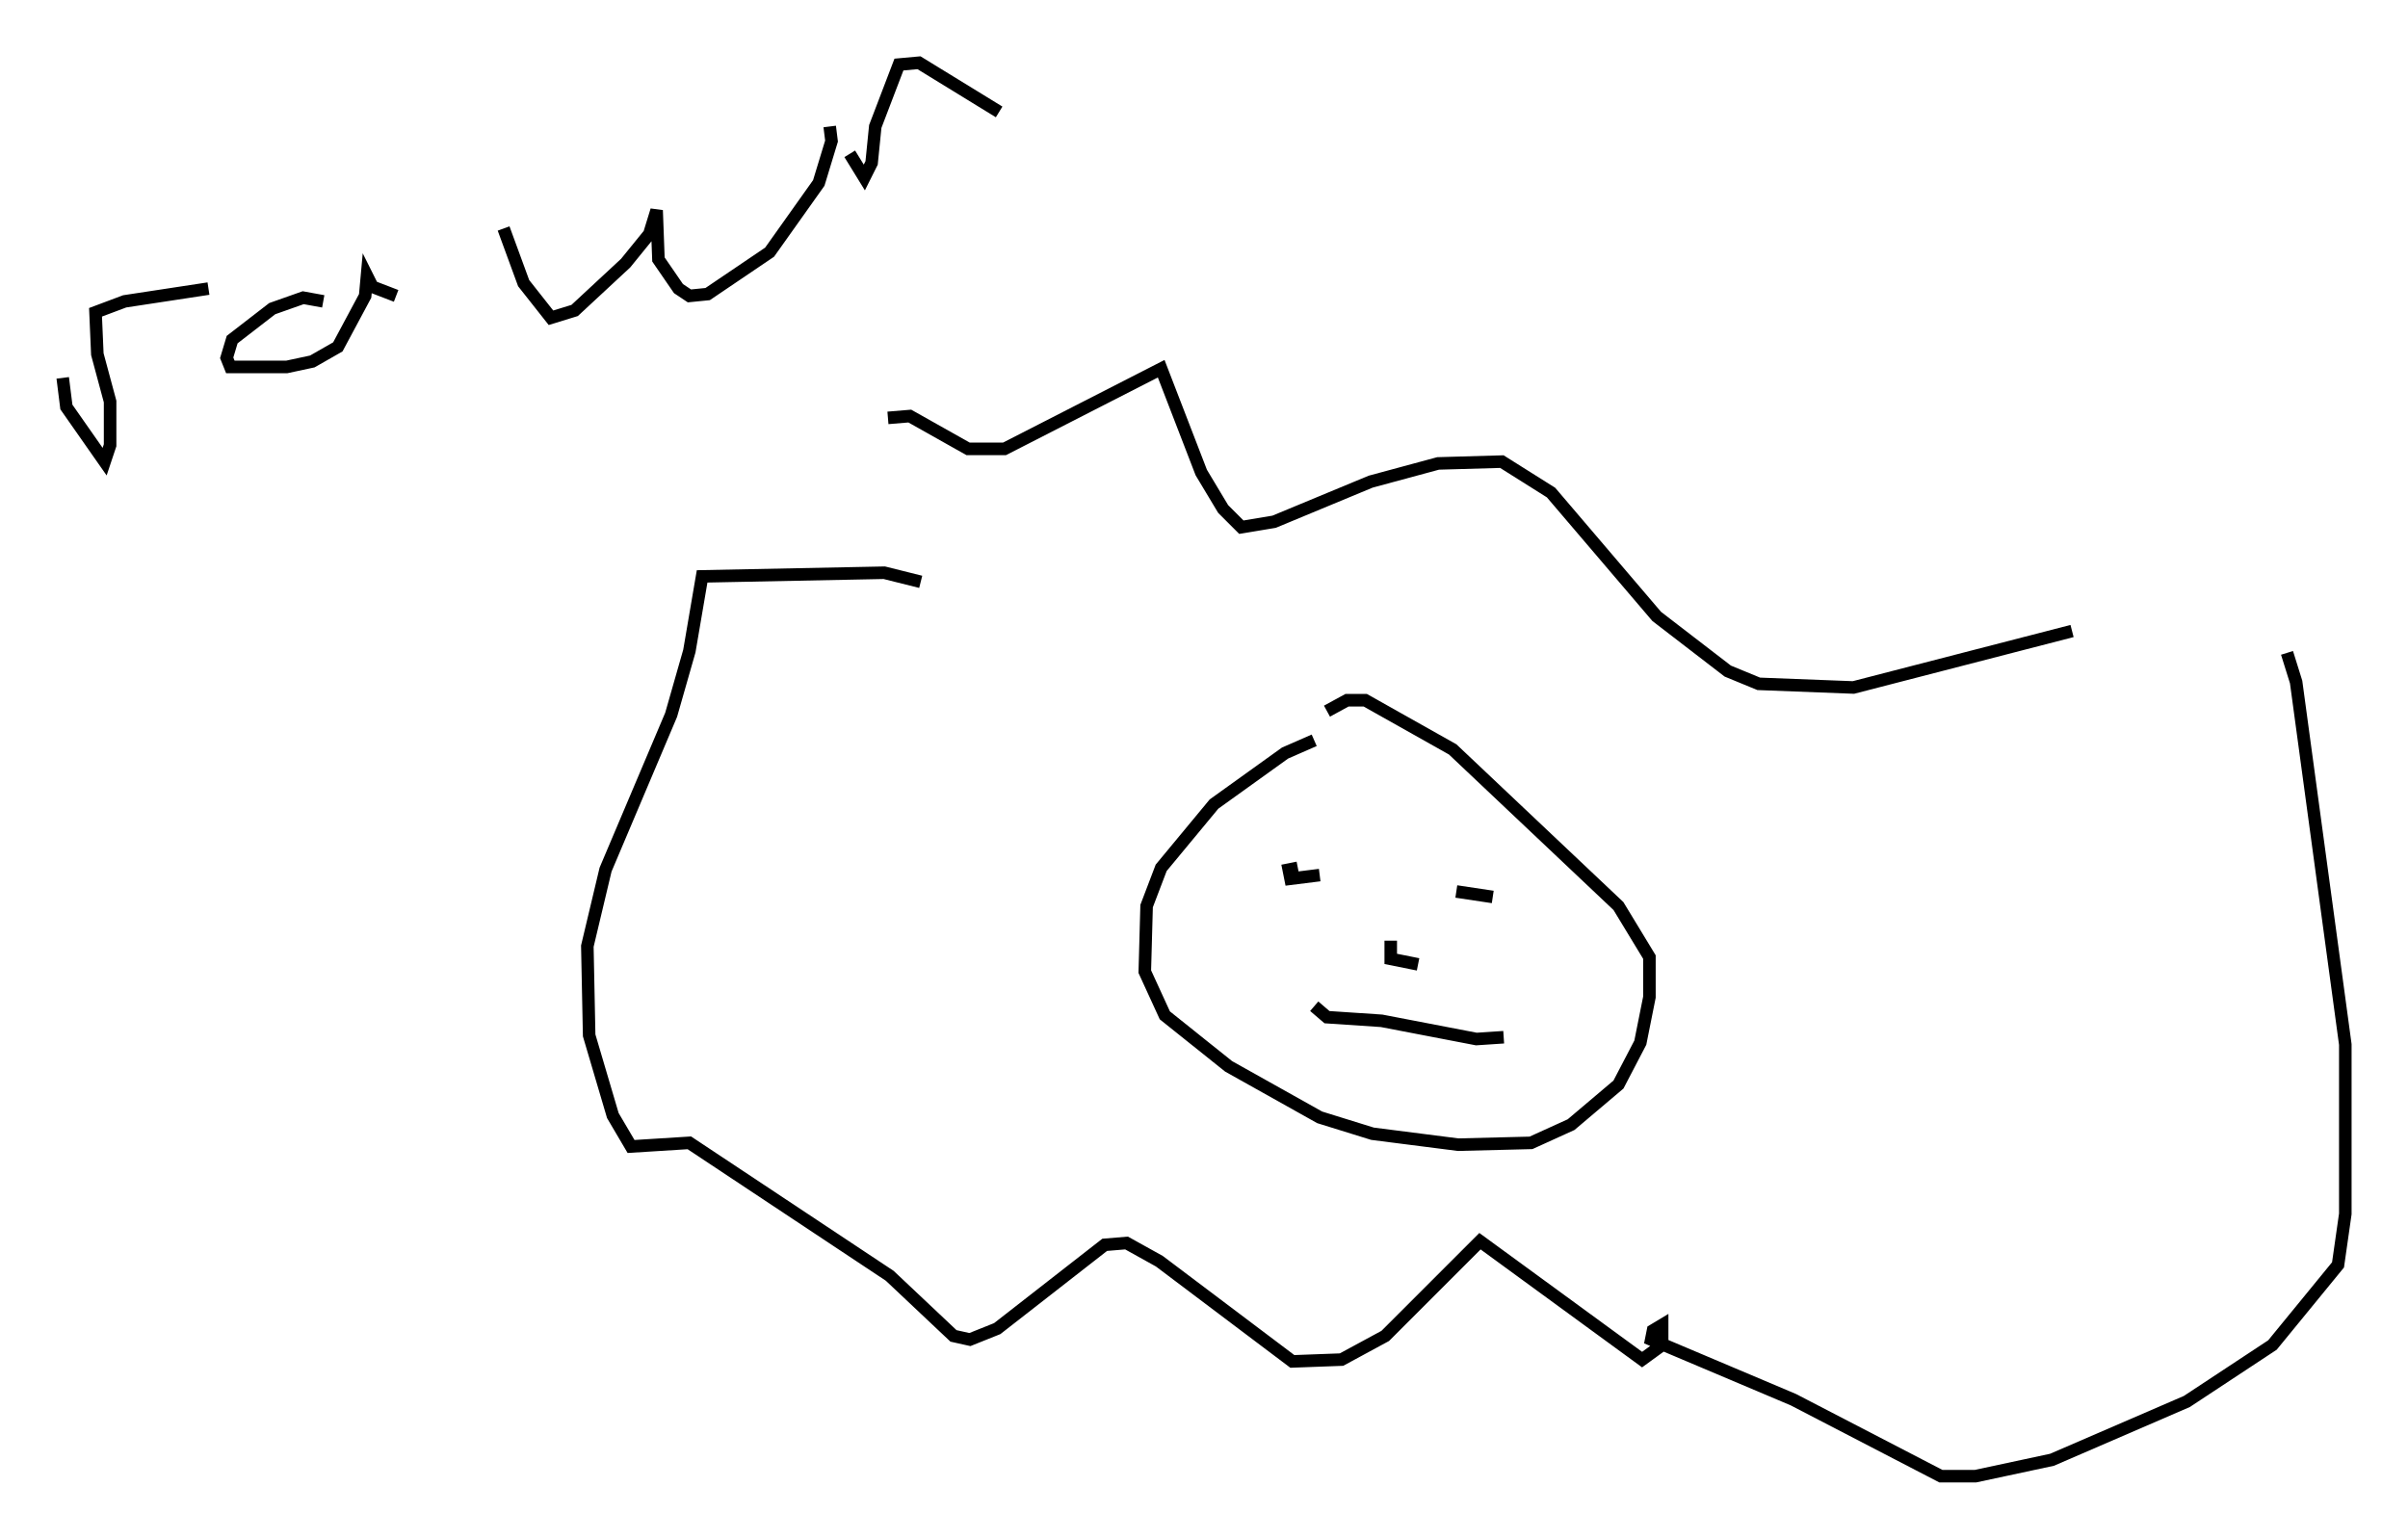 <?xml version="1.0" encoding="utf-8" ?>
<svg baseProfile="full" height="122.715" version="1.1" width="192" xmlns="http://www.w3.org/2000/svg" xmlns:ev="http://www.w3.org/2001/xml-events" xmlns:xlink="http://www.w3.org/1999/xlink"><defs /><rect fill="white" height="122.715" width="192" x="0" y="0" /><path d="M70.799, 46.251 m0.0, -12.927 l1.743, -0.145 4.648, 2.615 l2.905, 0.0 12.492, -6.391 l3.196, 8.279 1.743, 2.905 l1.453, 1.453 2.615, -0.436 l7.698, -3.196 5.374, -1.453 l5.084, -0.145 3.922, 2.469 l8.425, 9.877 5.665, 4.358 l2.469, 1.017 7.553, 0.291 l17.43, -4.503 m17.14, 1.743 l0.726, 2.324 3.922, 28.905 l0.0, 13.508 -0.581, 4.067 l-5.229, 6.391 -6.827, 4.503 l-10.749, 4.648 -6.101, 1.307 l-2.76, 0.0 -11.765, -6.101 l-11.33, -4.793 0.145, -0.726 l0.726, -0.436 0.0, 1.598 l-1.598, 1.162 -12.927, -9.441 l-7.553, 7.553 -3.486, 1.888 l-3.922, 0.145 -10.603, -7.989 l-2.615, -1.453 -1.743, 0.145 l-8.57, 6.682 -2.179, 0.872 l-1.307, -0.291 -5.084, -4.793 l-15.978, -10.603 -4.648, 0.291 l-1.453, -2.469 -1.888, -6.391 l-0.145, -7.117 1.453, -6.101 l5.229, -12.346 1.453, -5.084 l1.017, -5.955 14.525, -0.291 l2.905, 0.726 m31.374, 12.637 l-2.324, 1.017 -5.665, 4.067 l-4.212, 5.084 -1.162, 3.05 l-0.145, 5.229 1.598, 3.486 l5.084, 4.067 7.263, 4.067 l4.212, 1.307 6.827, 0.872 l5.81, -0.145 3.196, -1.453 l3.777, -3.196 1.743, -3.341 l0.726, -3.631 0.0, -3.196 l-2.469, -4.067 -13.218, -12.492 l-6.972, -3.922 -1.453, 0.0 l-1.598, 0.872 m-0.726, 12.782 l0.0, 0.0 m13.944, 2.034 l-2.905, -0.436 m-12.637, -1.888 l-0.726, 0.145 0.145, 0.726 l2.324, -0.291 m-0.436, 10.458 l1.017, 0.872 4.358, 0.291 l7.553, 1.453 2.179, -0.145 m-9.006, -7.698 l0.0, 1.453 2.179, 0.436 m-108.067, -46.771 l0.291, 2.324 3.05, 4.358 l0.436, -1.307 0.0, -3.486 l-1.017, -3.777 -0.145, -3.341 l2.324, -0.872 6.682, -1.017 m9.151, 1.017 l-1.598, -0.291 -2.469, 0.872 l-3.196, 2.469 -0.436, 1.453 l0.291, 0.726 4.503, 0.0 l2.034, -0.436 2.034, -1.162 l2.179, -4.067 0.145, -1.598 l0.436, 0.872 1.888, 0.726 m8.57, -5.374 l1.598, 4.358 2.179, 2.76 l1.888, -0.581 4.067, -3.777 l1.888, -2.324 0.581, -1.888 l0.145, 3.922 1.598, 2.324 l0.872, 0.581 1.453, -0.145 l4.939, -3.341 3.922, -5.52 l1.017, -3.341 -0.145, -1.162 m1.598, 2.179 l1.162, 1.888 0.581, -1.162 l0.291, -2.905 1.888, -4.939 l1.598, -0.145 6.391, 3.922 " fill="none" stroke="black" stroke-width="1" /></svg>